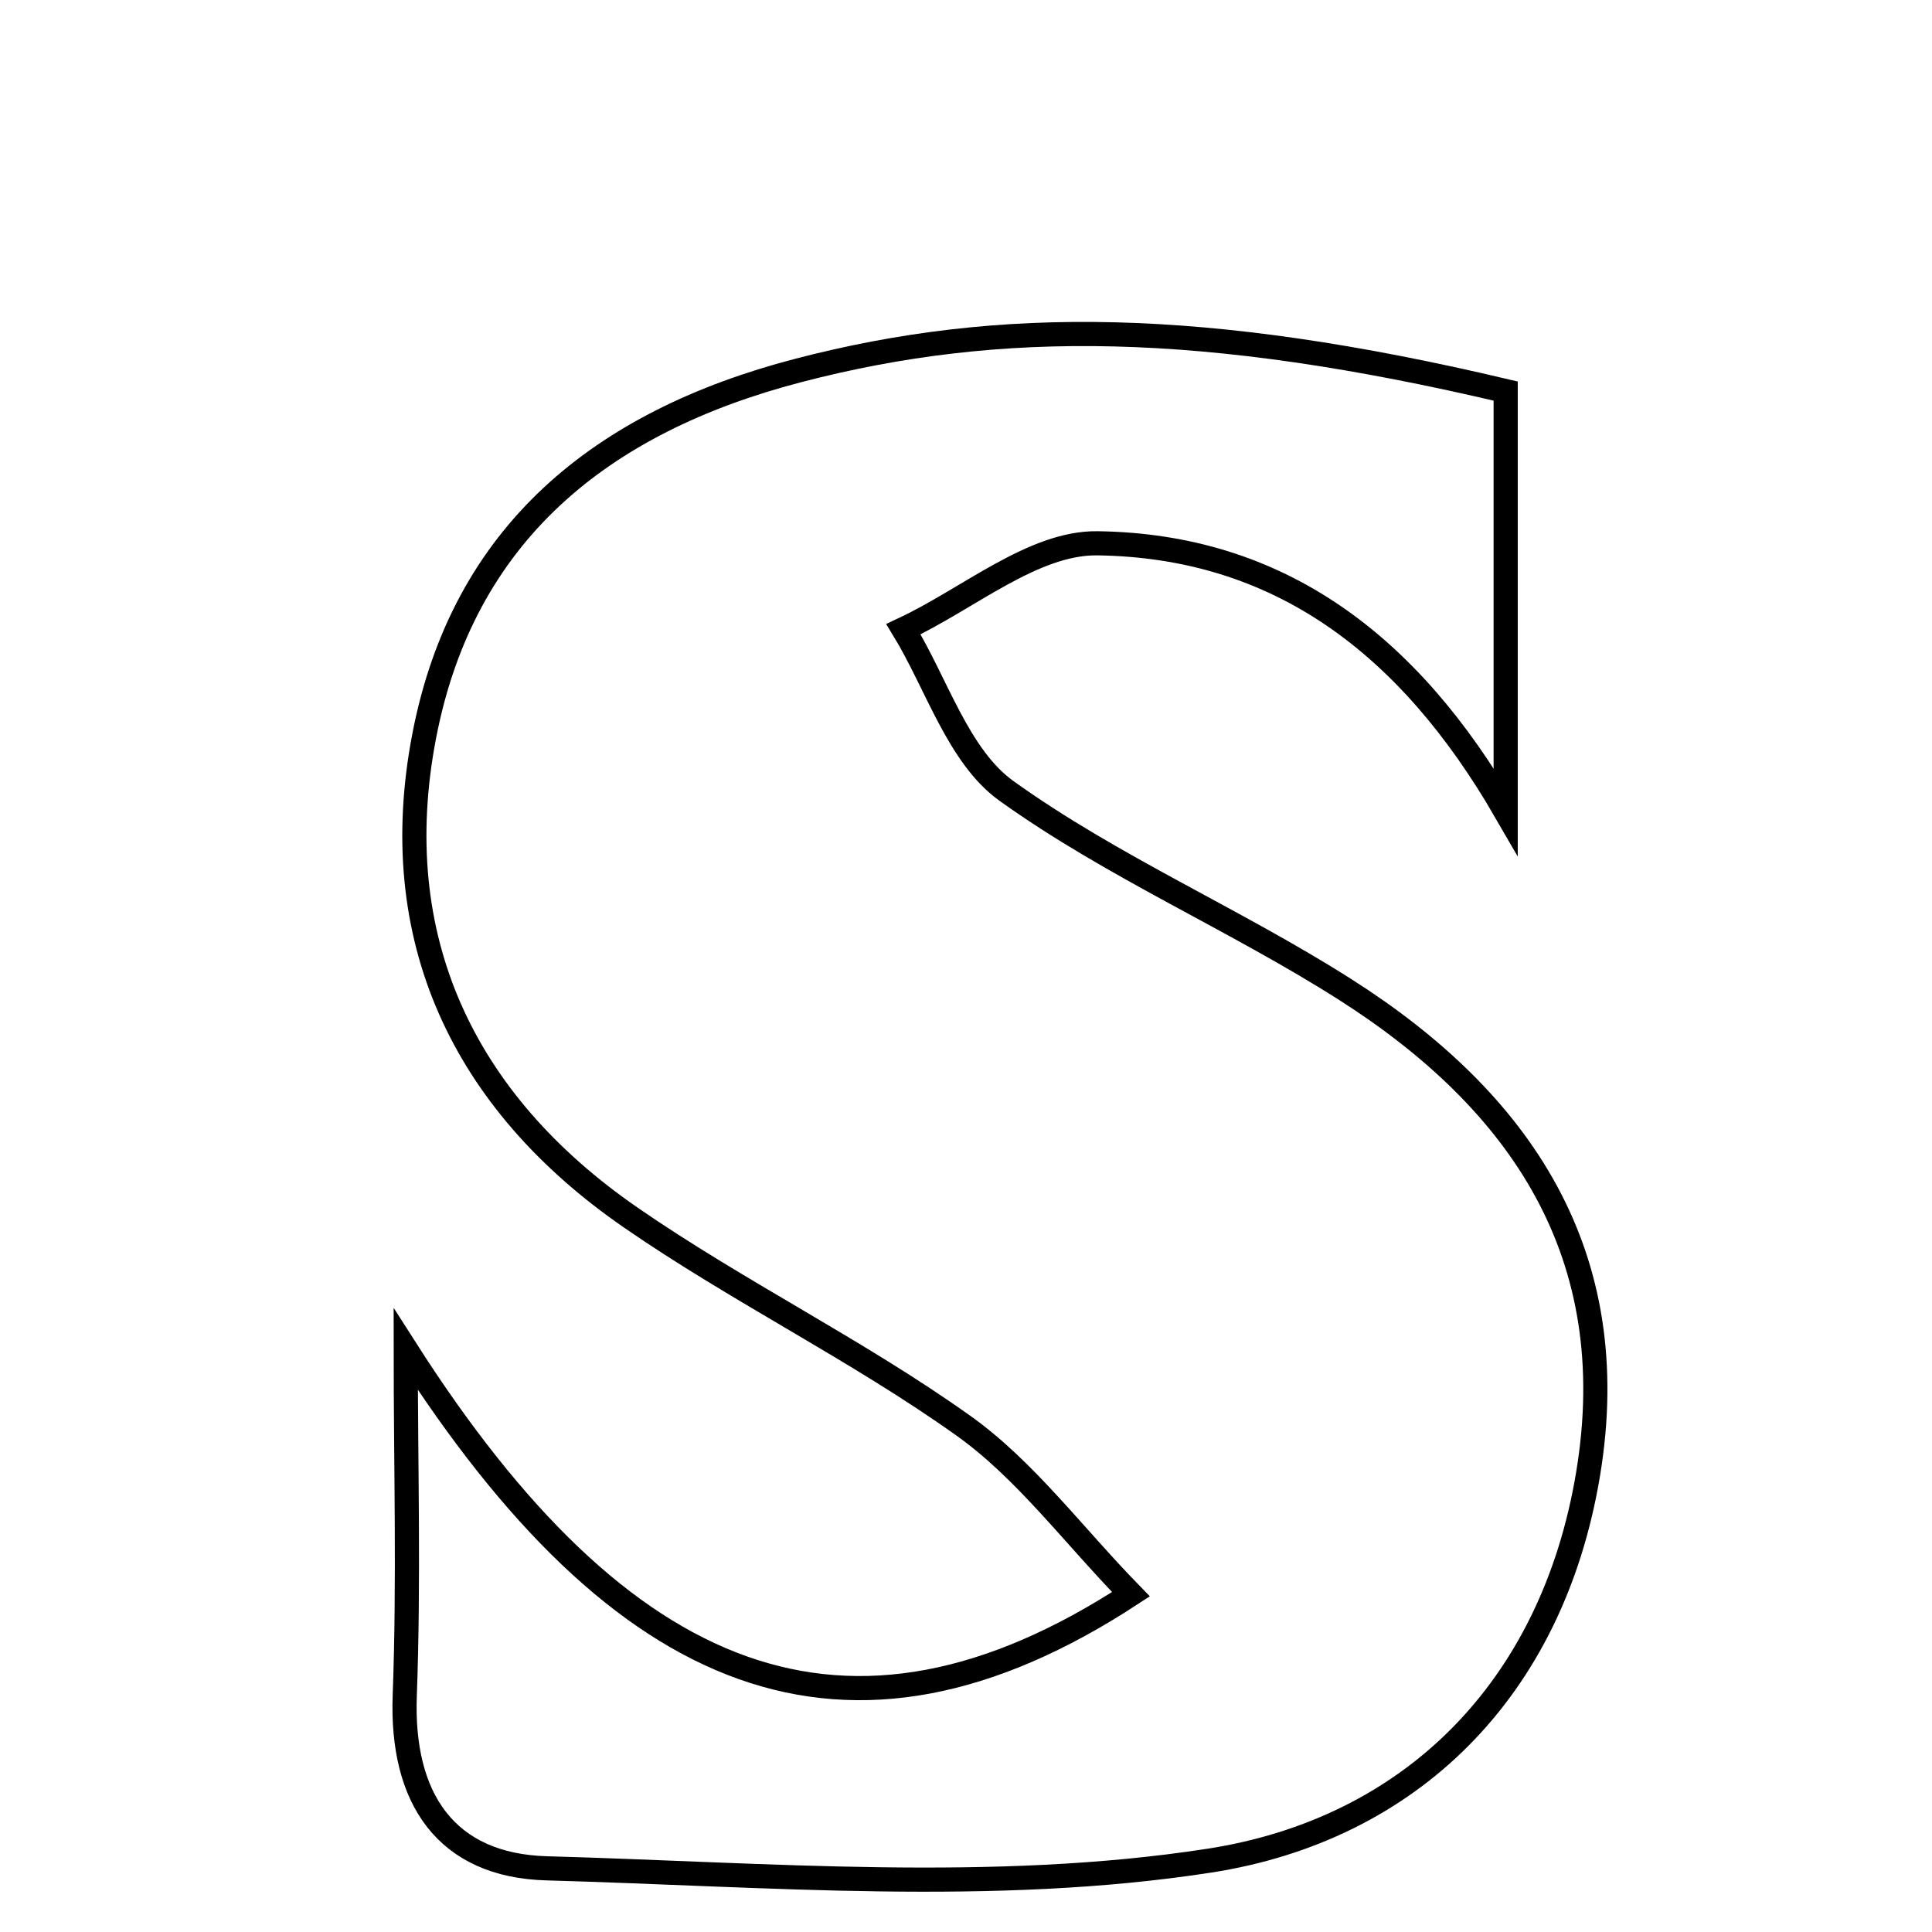 <svg xmlns="http://www.w3.org/2000/svg" viewBox="0.0 0.0 24.0 24.0" height="200px" width="200px"><path fill="none" stroke="black" stroke-width=".3" stroke-opacity="1.0"  filling="0" d="M9.909 4.604 C12.427 3.946 14.974 3.977 18.704 4.858 C18.704 6.601 18.704 8.341 18.704 10.081 C17.5 7.998 15.883 6.78 13.633 6.749 C12.835 6.738 12.027 7.44 11.223 7.816 C11.64 8.5 11.904 9.396 12.504 9.826 C13.819 10.769 15.338 11.419 16.709 12.291 C18.892 13.68 20.18 15.581 19.728 18.309 C19.282 21.002 17.506 22.73 15.021 23.114 C12.336 23.529 9.538 23.285 6.793 23.209 C5.543 23.175 4.98 22.344 5.028 21.062 C5.081 19.629 5.04 18.194 5.04 16.76 C7.717 20.95 10.525 22.108 14.049 19.804 C13.322 19.058 12.735 18.257 11.967 17.71 C10.645 16.768 9.168 16.046 7.831 15.122 C5.753 13.685 4.788 11.651 5.269 9.146 C5.753 6.624 7.47 5.241 9.909 4.604"></path></svg>
